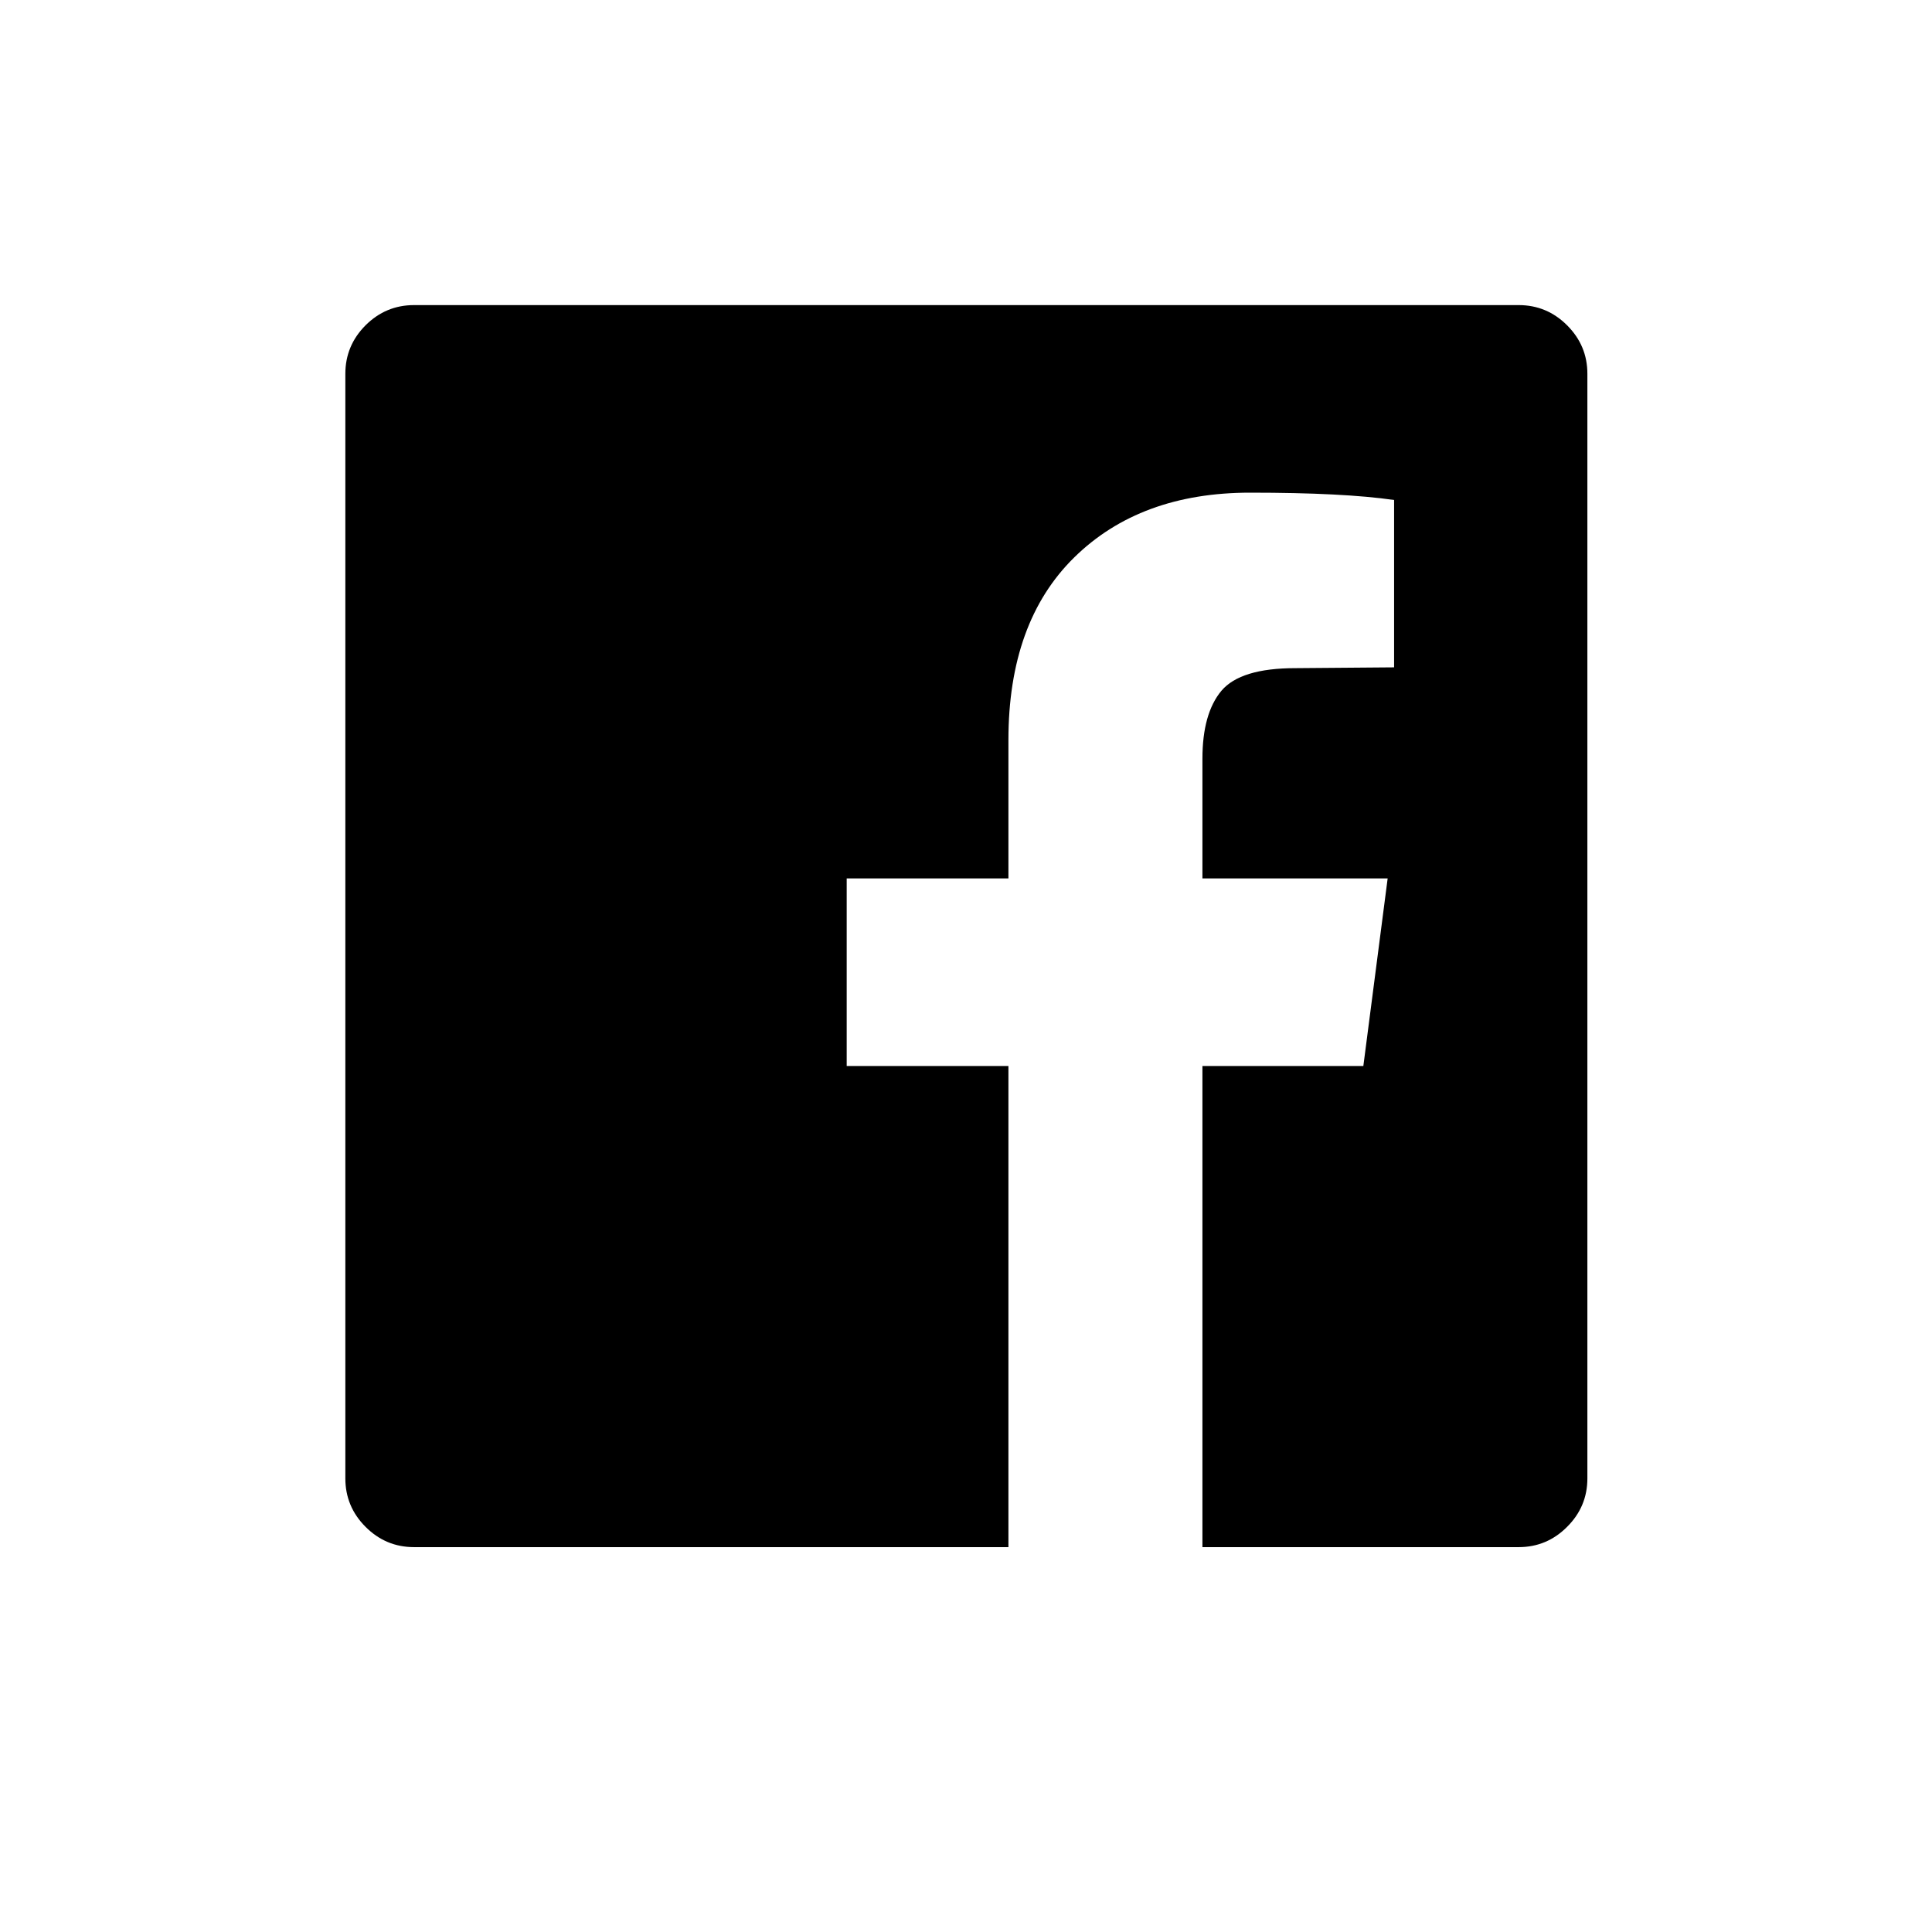 <svg xmlns="http://www.w3.org/2000/svg" width="24" height="24" viewBox="0 0 24 24">
        <path d="M18.865,3.79 C19.099,3.79 19.3,3.874 19.467,4.041 C19.635,4.209 19.719,4.409 19.719,4.644 L19.719,18.365 C19.719,18.599 19.635,18.8 19.467,18.967 C19.3,19.135 19.099,19.219 18.865,19.219 L14.937,19.219 L14.937,13.242 L16.936,13.242 L17.238,10.912 L14.937,10.912 L14.937,9.425 C14.937,9.05 15.016,8.769 15.173,8.581 C15.331,8.394 15.637,8.3 16.092,8.3 L17.318,8.29 L17.318,6.211 C16.896,6.15 16.3,6.12 15.53,6.12 C14.619,6.12 13.891,6.388 13.345,6.924 C12.799,7.46 12.527,8.216 12.527,9.194 L12.527,10.912 L10.518,10.912 L10.518,13.242 L12.527,13.242 L12.527,19.219 L5.144,19.219 C4.909,19.219 4.709,19.135 4.541,18.967 C4.374,18.8 4.29,18.599 4.29,18.365 L4.29,4.644 C4.29,4.409 4.374,4.209 4.541,4.041 C4.709,3.874 4.909,3.79 5.144,3.79 L18.865,3.79 Z"></path>
</svg>